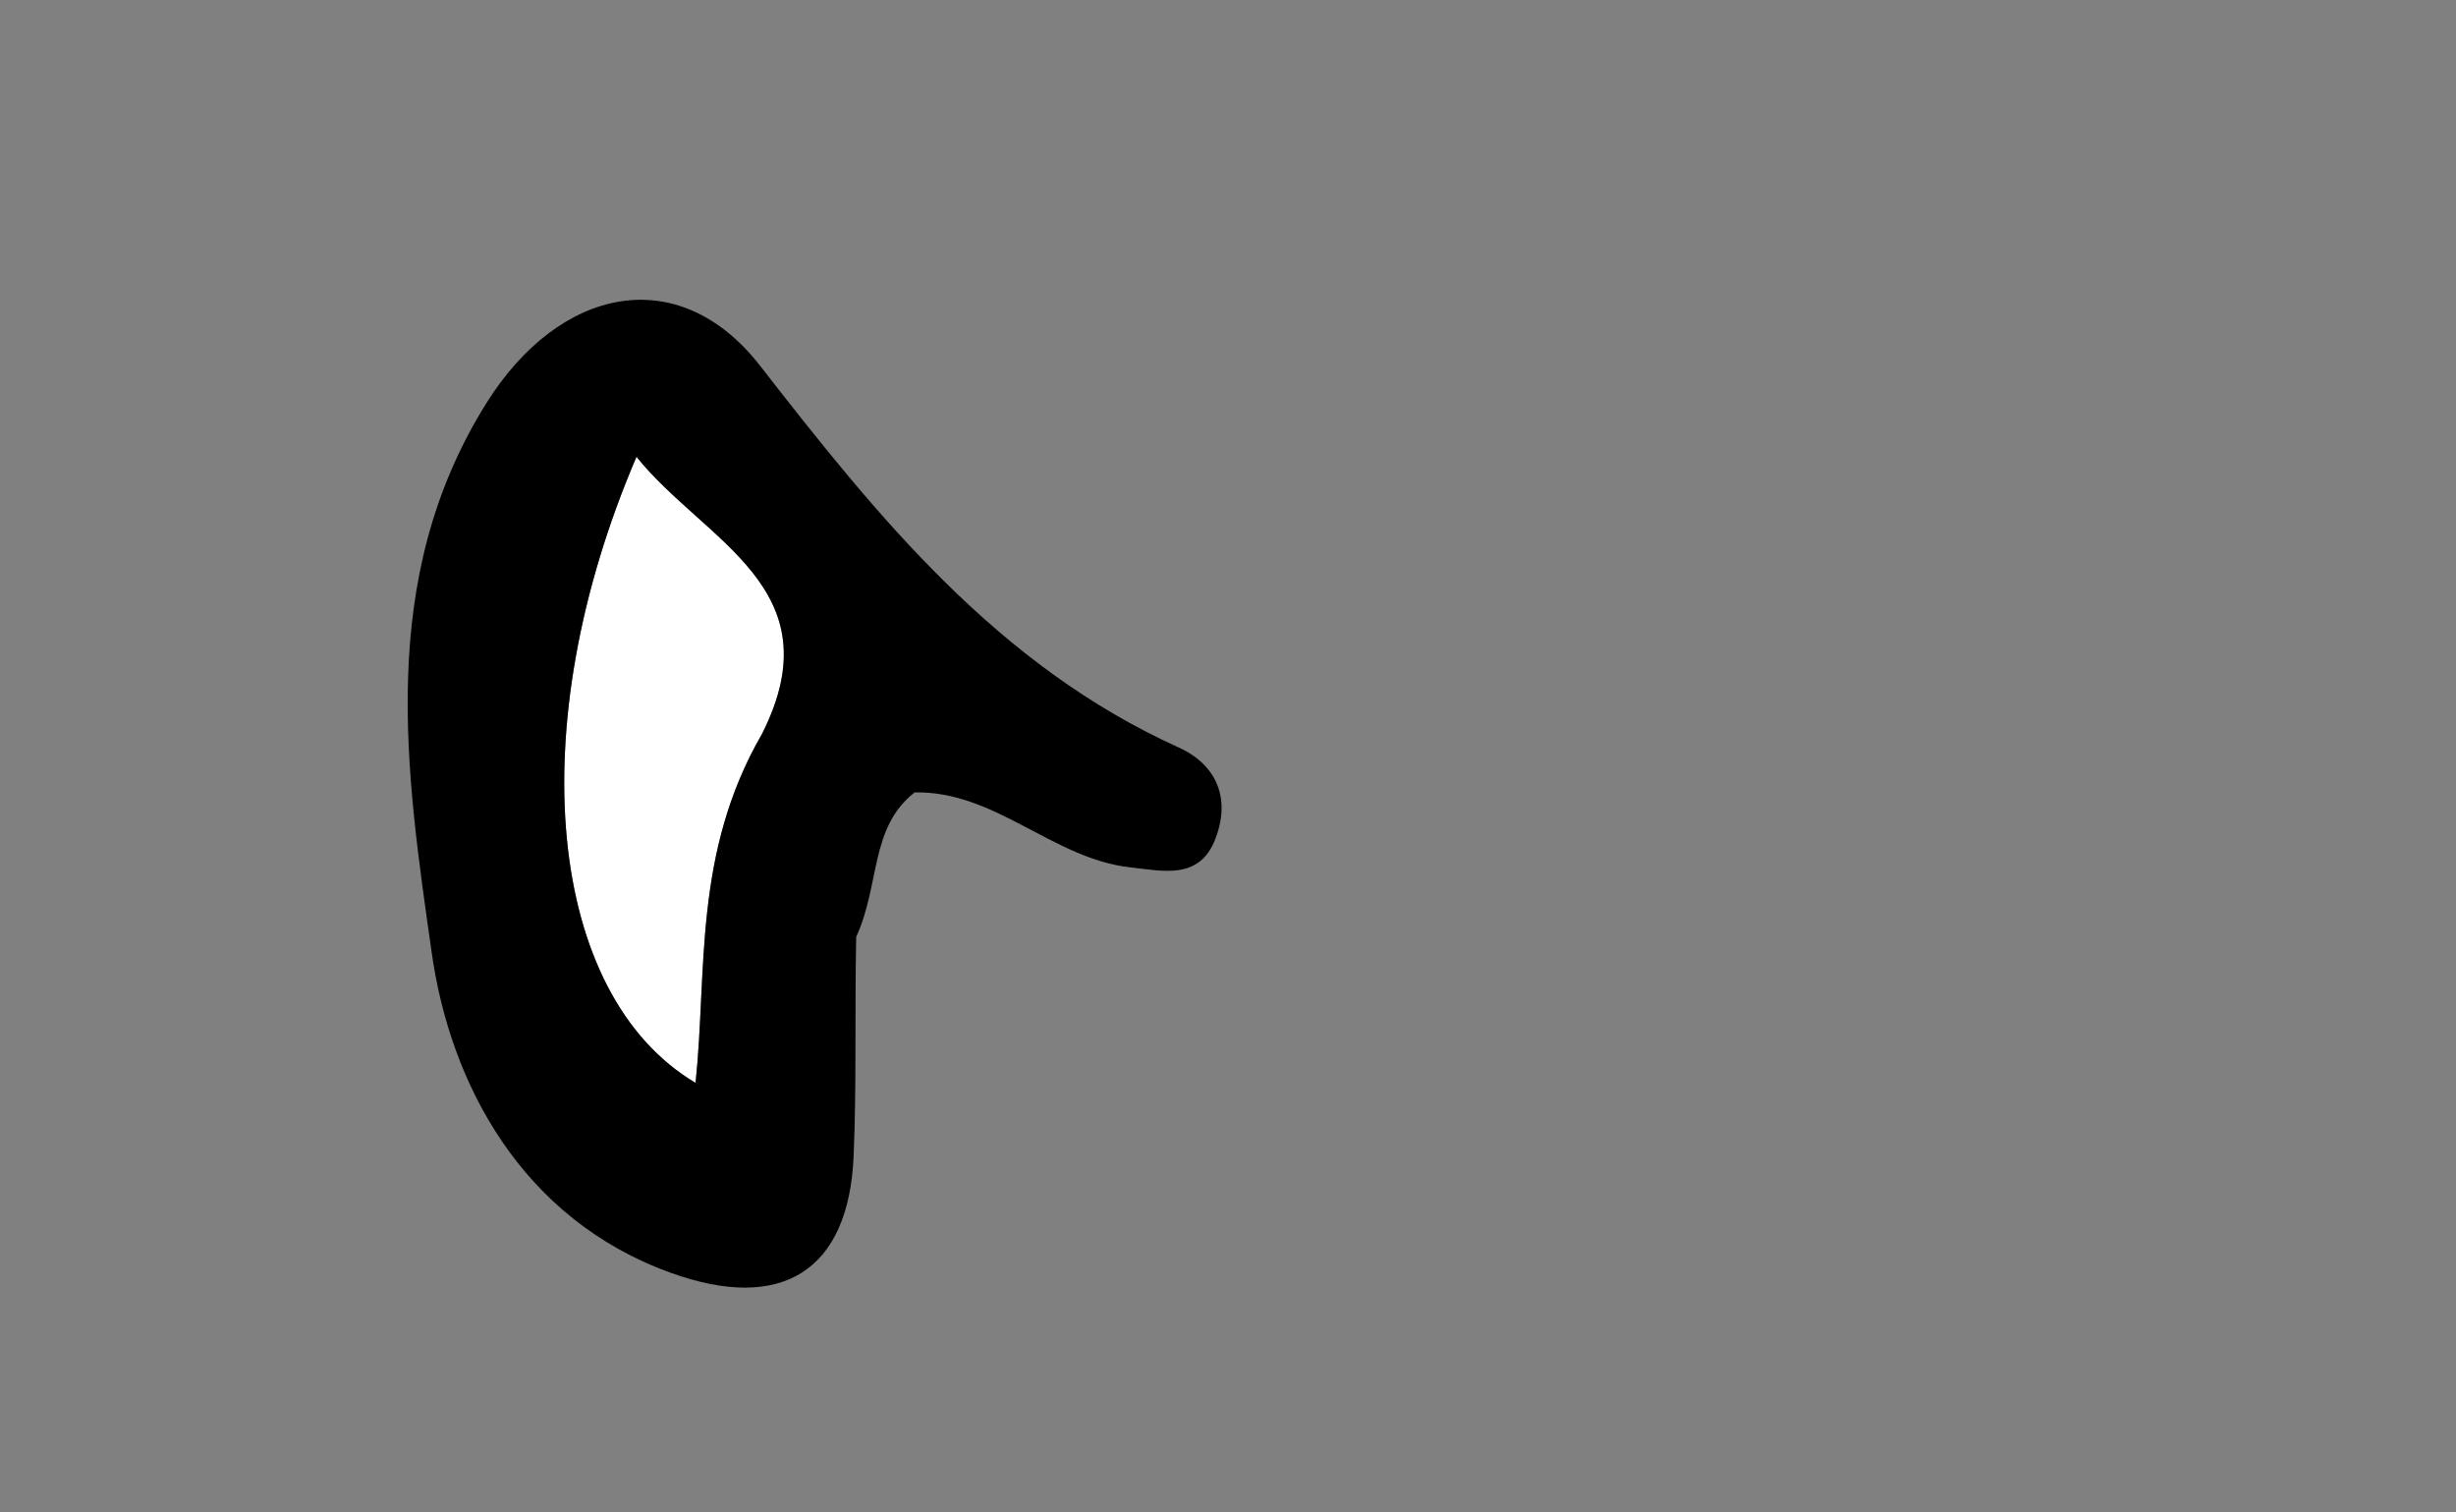<?xml version="1.0" encoding="UTF-8"?>
<svg width="255px" height="157px" viewBox="0 0 255 157" version="1.1" xmlns="http://www.w3.org/2000/svg" xmlns:xlink="http://www.w3.org/1999/xlink">
    <rect x="0" y="0" width="255" height="157" fill="#808080" stroke="none"/>
    <title>Lips/9</title>
    <g id="Lips/9" stroke="none" stroke-width="1" fill="none" fill-rule="evenodd">
        <g transform="translate(42.328, 31.125)" fill-rule="nonzero">
            <path d="M36.801,45.049 C44.425,29.905 30.843,25.126 23.758,16.304 C11.673,44.504 14.523,72.174 29.891,81.304 C31.109,69.636 29.614,57.461 36.801,45.049 Z" id="Color-12" fill="#FFFFFF"></path>
            <path d="M46.567,66.147 C46.412,74.46 46.61,81.701 46.301,88.921 C45.79,100.846 38.816,105.161 27.344,101.029 C11.782,95.429 4.423,81.34 2.504,67.847 C-0.163,49.095 -3.268,29.047 8.147,10.77 C15.747,-1.395 28.134,-4.021 36.598,6.859 C48.855,22.614 61.236,37.959 80.037,46.472 C84.075,48.301 85.478,51.872 83.827,56.049 C82.165,60.256 78.409,59.291 75.072,58.931 C67.009,58.06 61.03,50.97 52.636,51.144 C47.964,54.801 49.073,60.677 46.567,66.147 Z M36.801,45.047 C44.425,29.903 30.843,25.124 23.758,16.302 C11.673,44.502 14.523,72.172 29.891,81.302 C31.109,69.636 29.614,57.461 36.801,45.049 L36.801,45.047 Z" id="_Compound_Path_" fill="#000000"></path>
        </g>
    </g>
</svg>